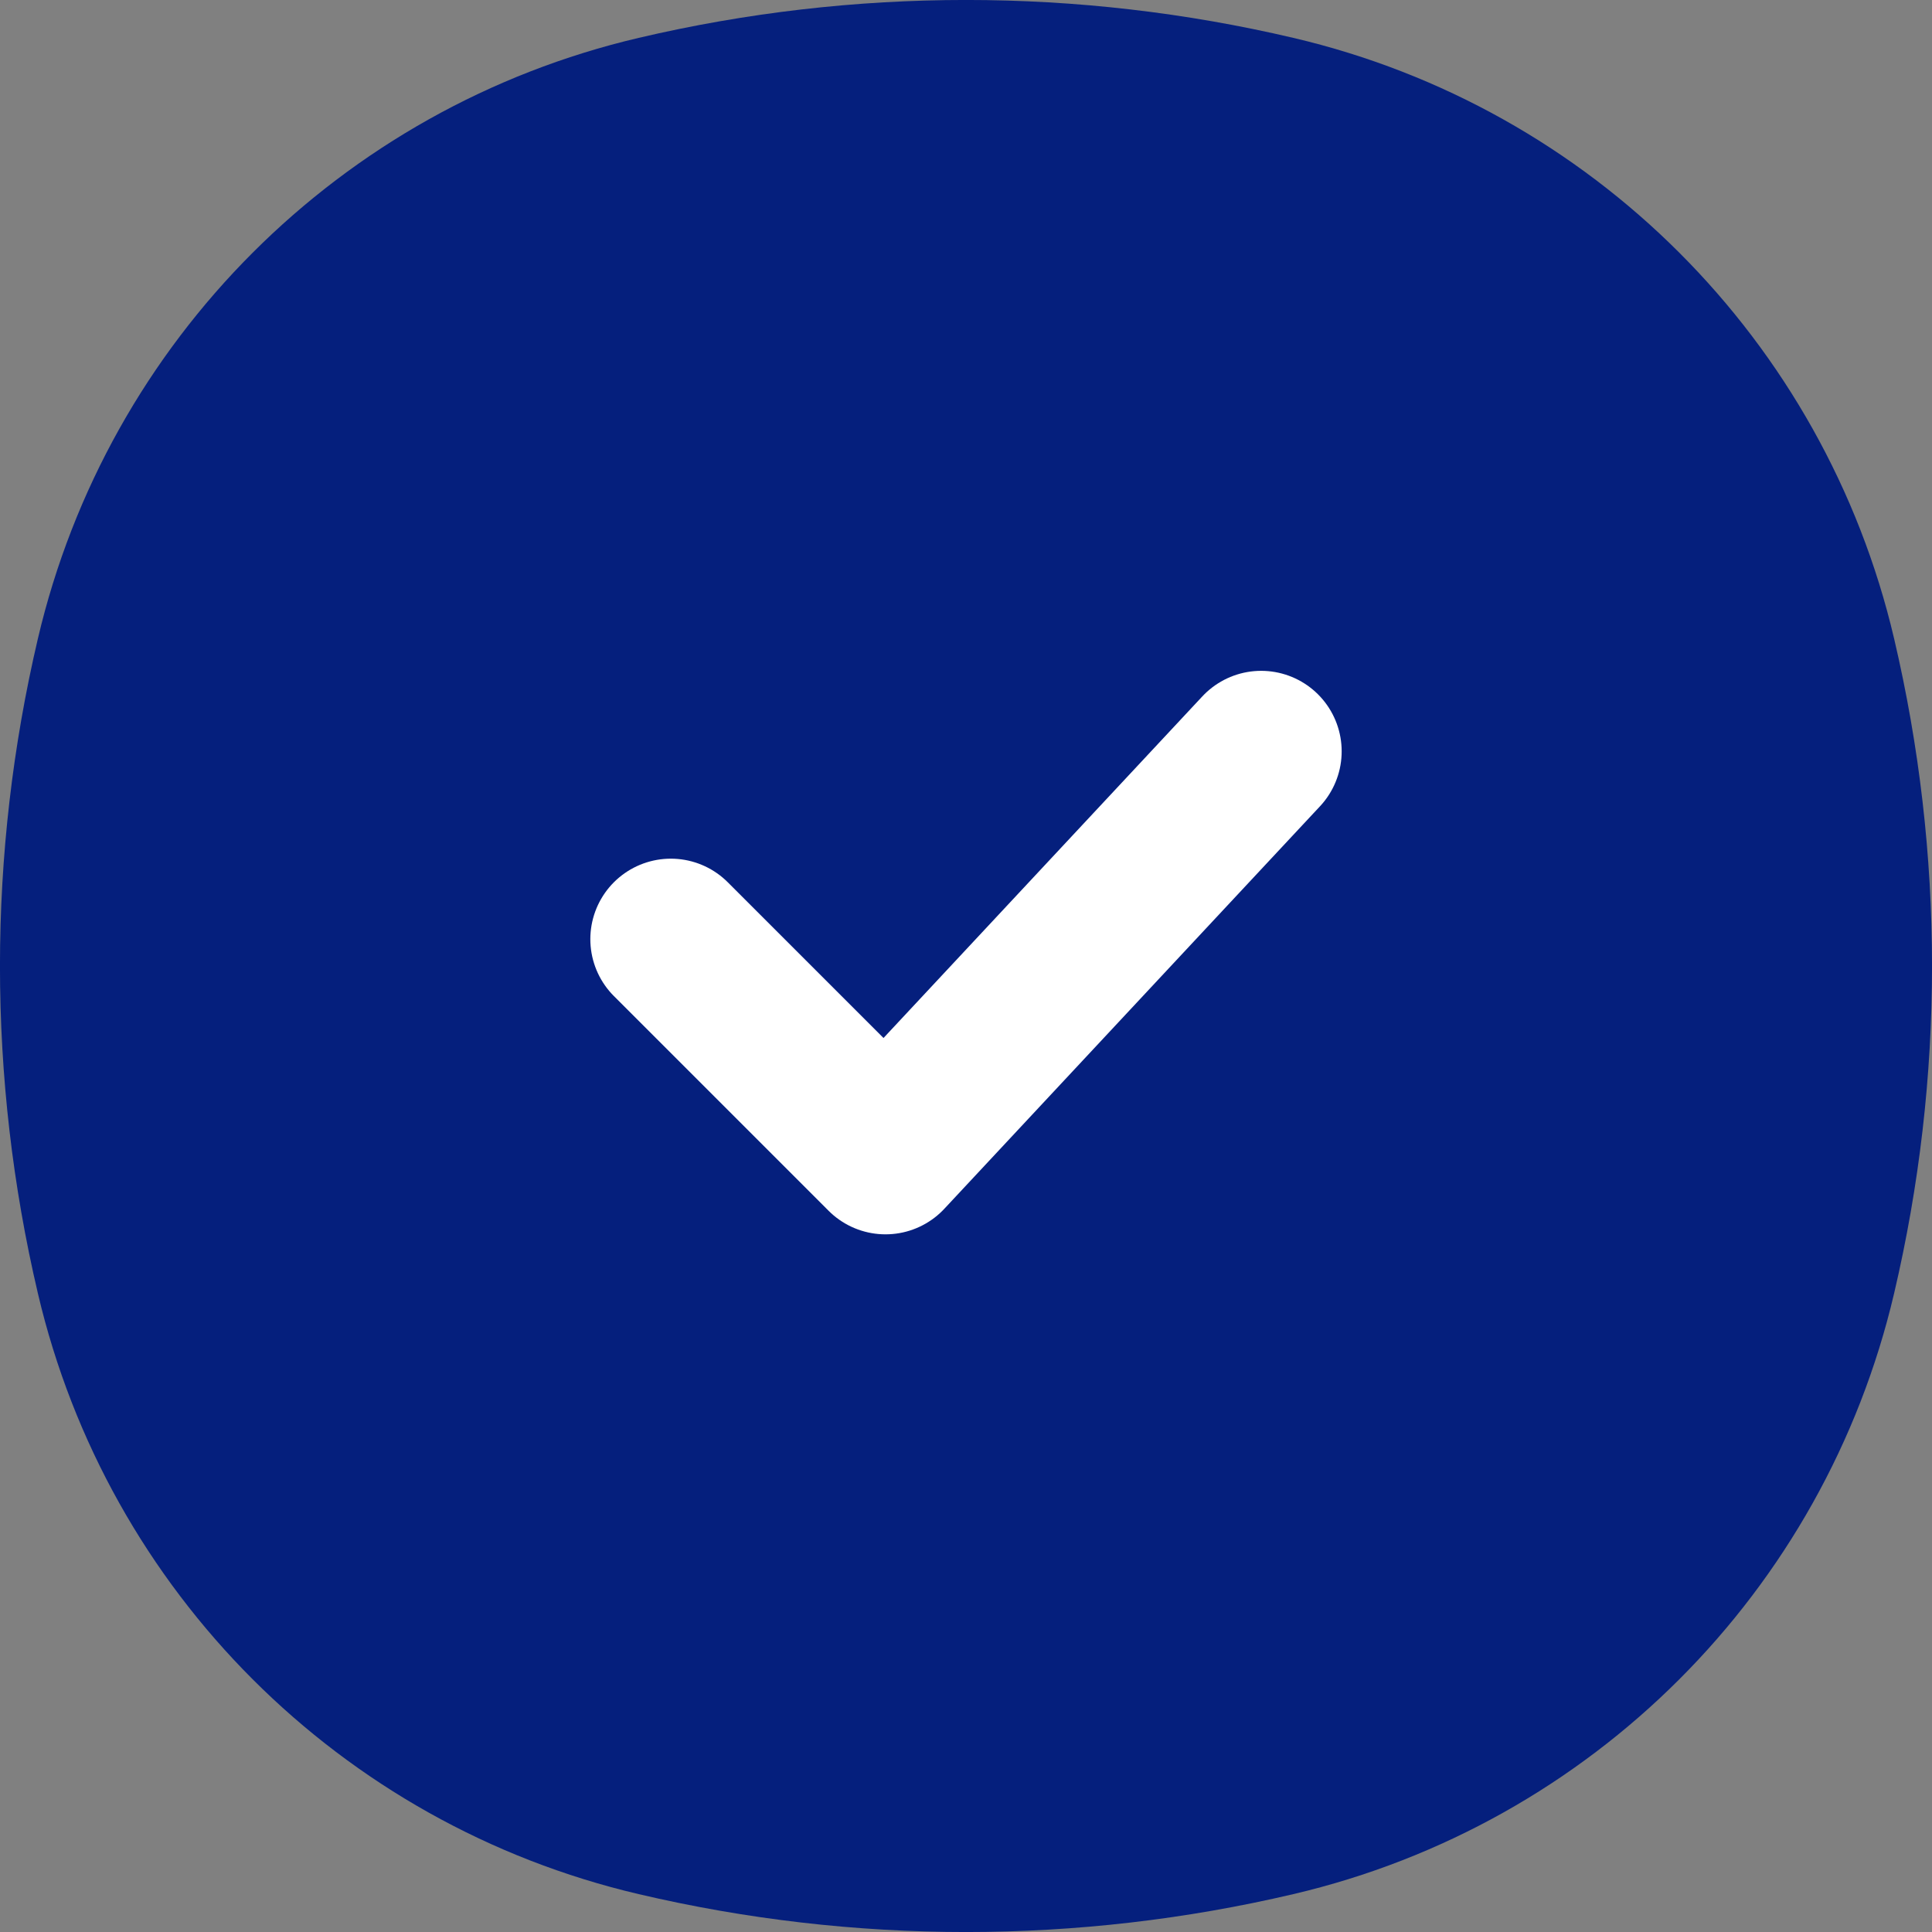 <svg width="18" height="18" viewBox="0 0 18 18" fill="none" xmlns="http://www.w3.org/2000/svg">
    <rect x="0" y="0" width="18" height="18" fill="#808080" stroke="none"/>
    <path d="M0.353 5.95C1.004 3.173 3.173 1.004 5.95 0.353C7.956 -0.118 10.044 -0.118 12.05 0.353C14.827 1.004 16.996 3.173 17.647 5.95C18.118 7.956 18.118 10.044 17.647 12.05C16.996 14.827 14.827 16.996 12.05 17.647C10.044 18.118 7.956 18.118 5.95 17.647C3.173 16.996 1.004 14.827 0.353 12.05C-0.118 10.044 -0.118 7.956 0.353 5.95Z" fill="#051F7D"/>
    <path d="M6.25 8.75L8.25 10.75L11.75 7" stroke="white" stroke-width="1.5" stroke-linecap="round" stroke-linejoin="round"/>
</svg>
